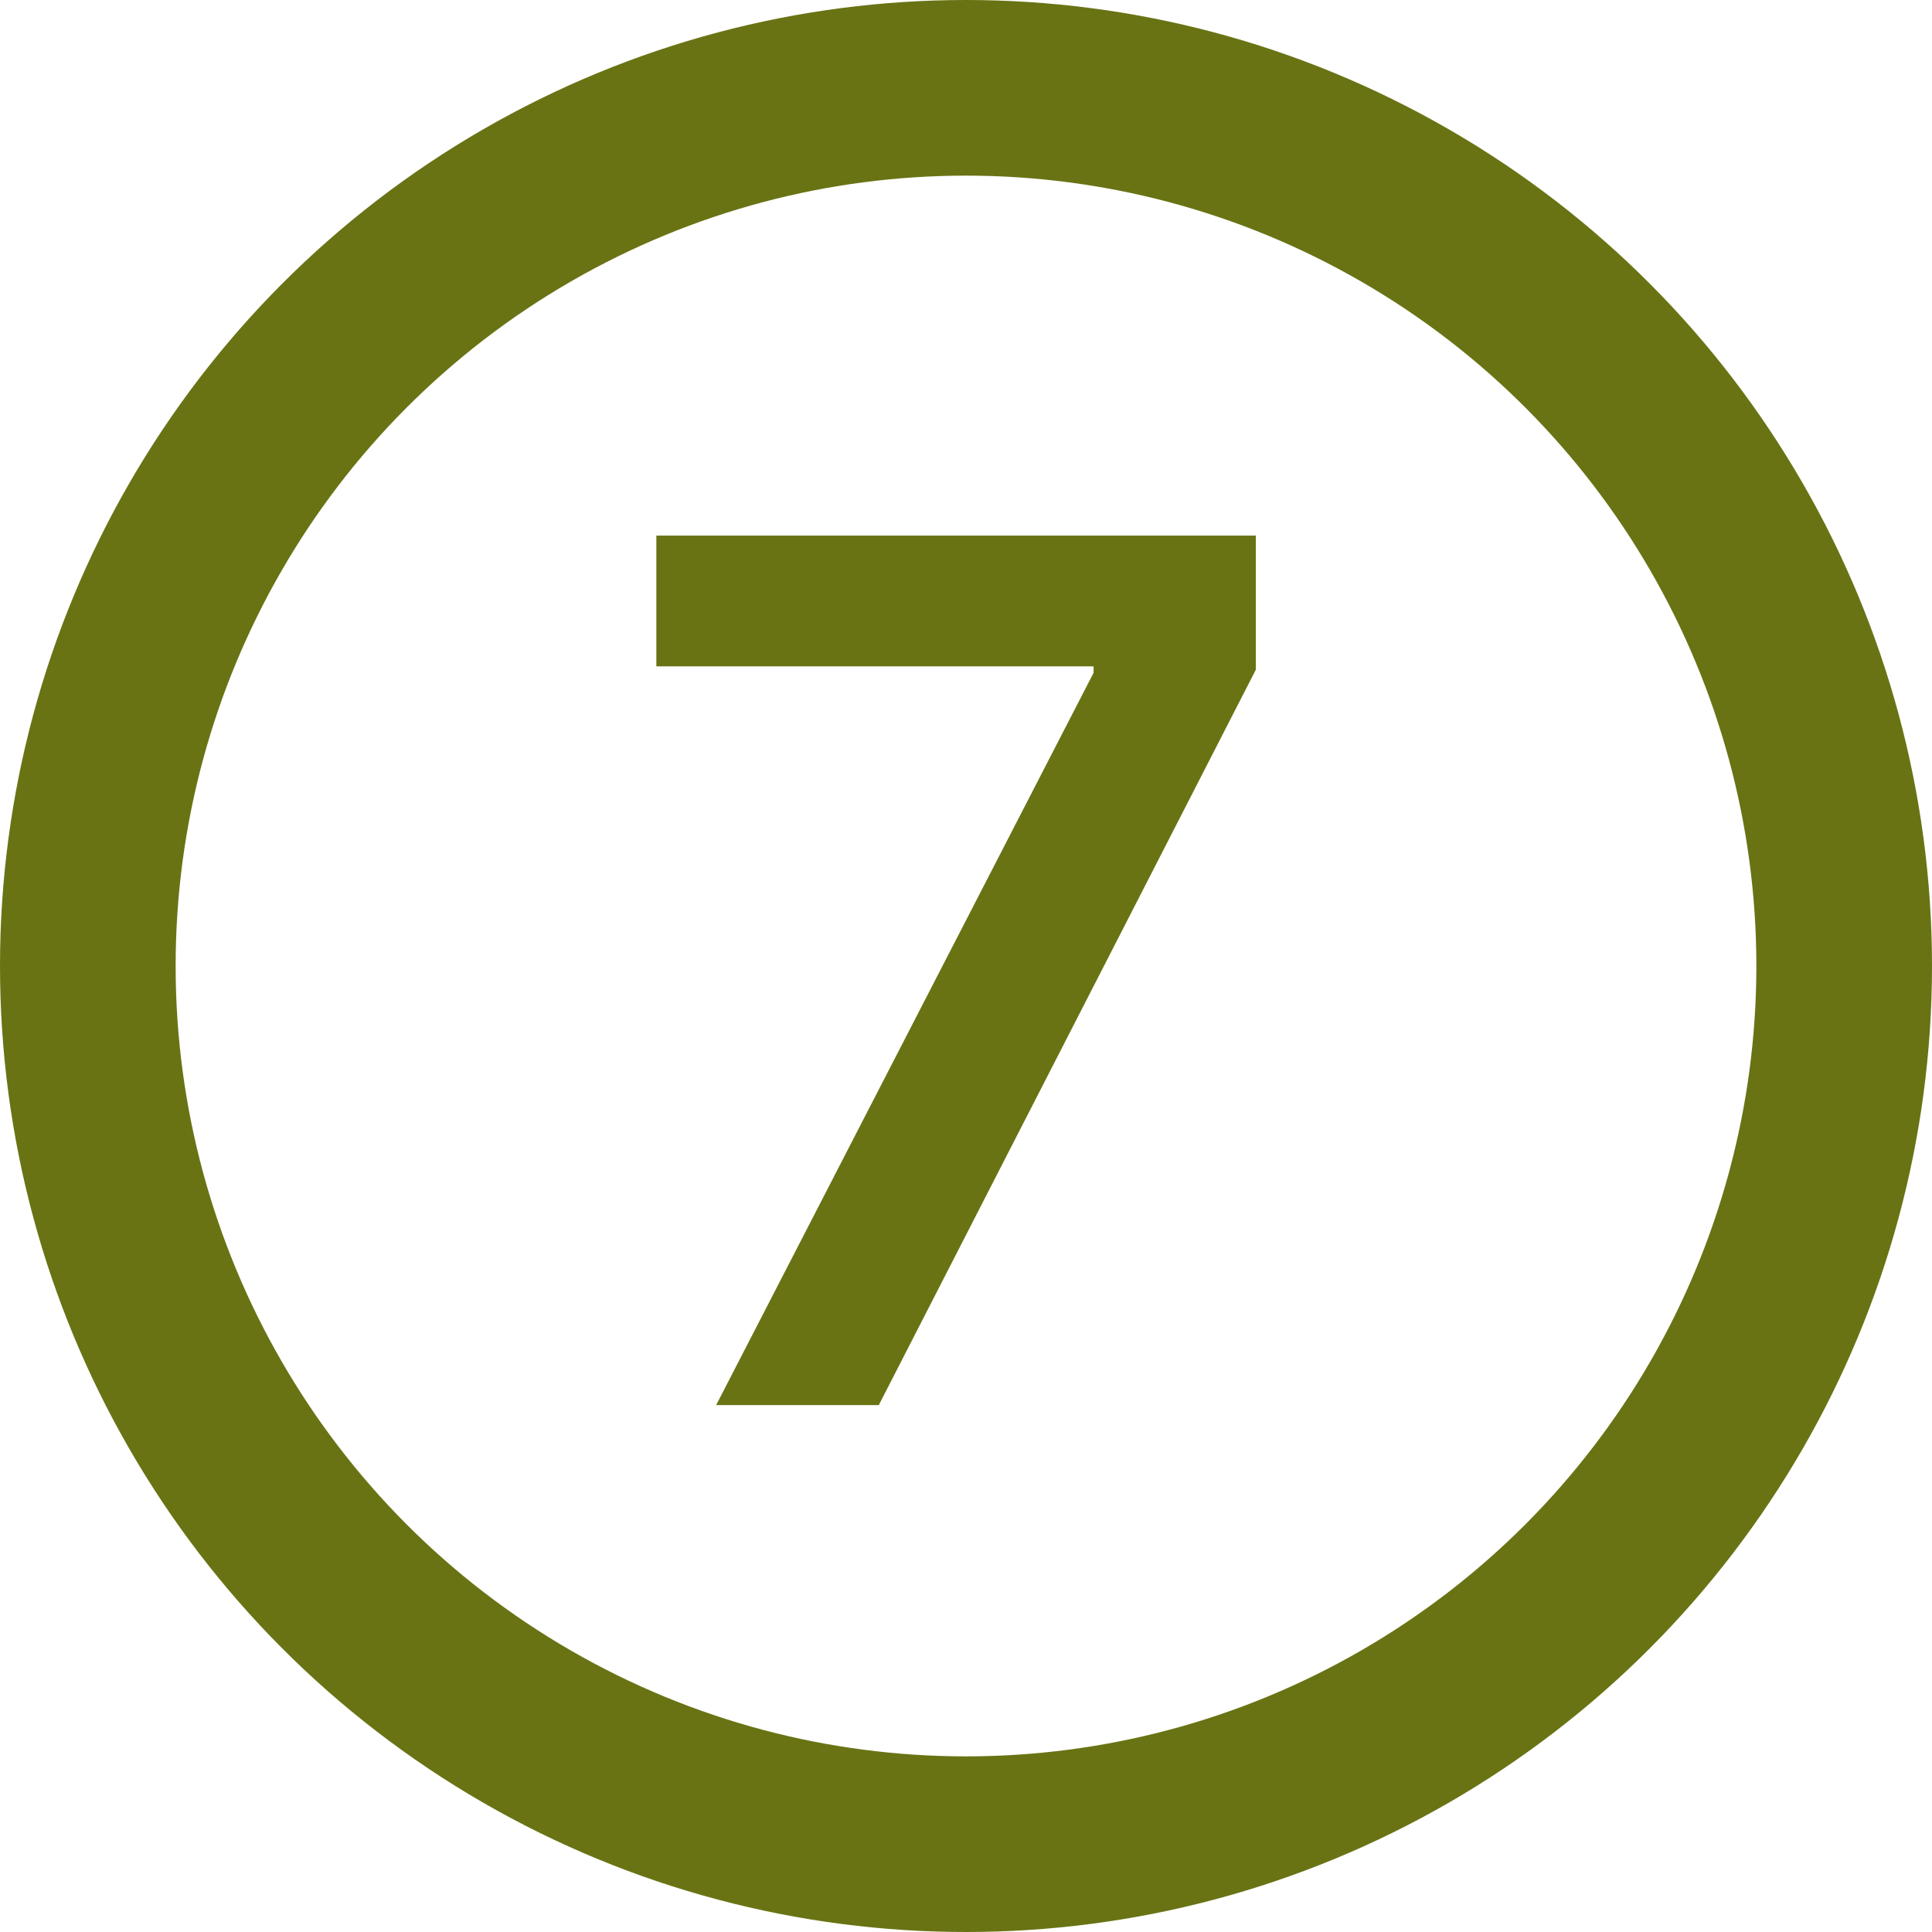 <svg width="22" height="22" viewBox="0 0 22 22" fill="none" xmlns="http://www.w3.org/2000/svg">
<circle cx="11" cy="11" r="10" stroke="#697314" stroke-width="2"/>
<path d="M8.155 16H10.007L14.3 7.627V6.099H7.474V7.588H12.453V7.661L8.155 16Z" fill="#697314"/>
</svg>
